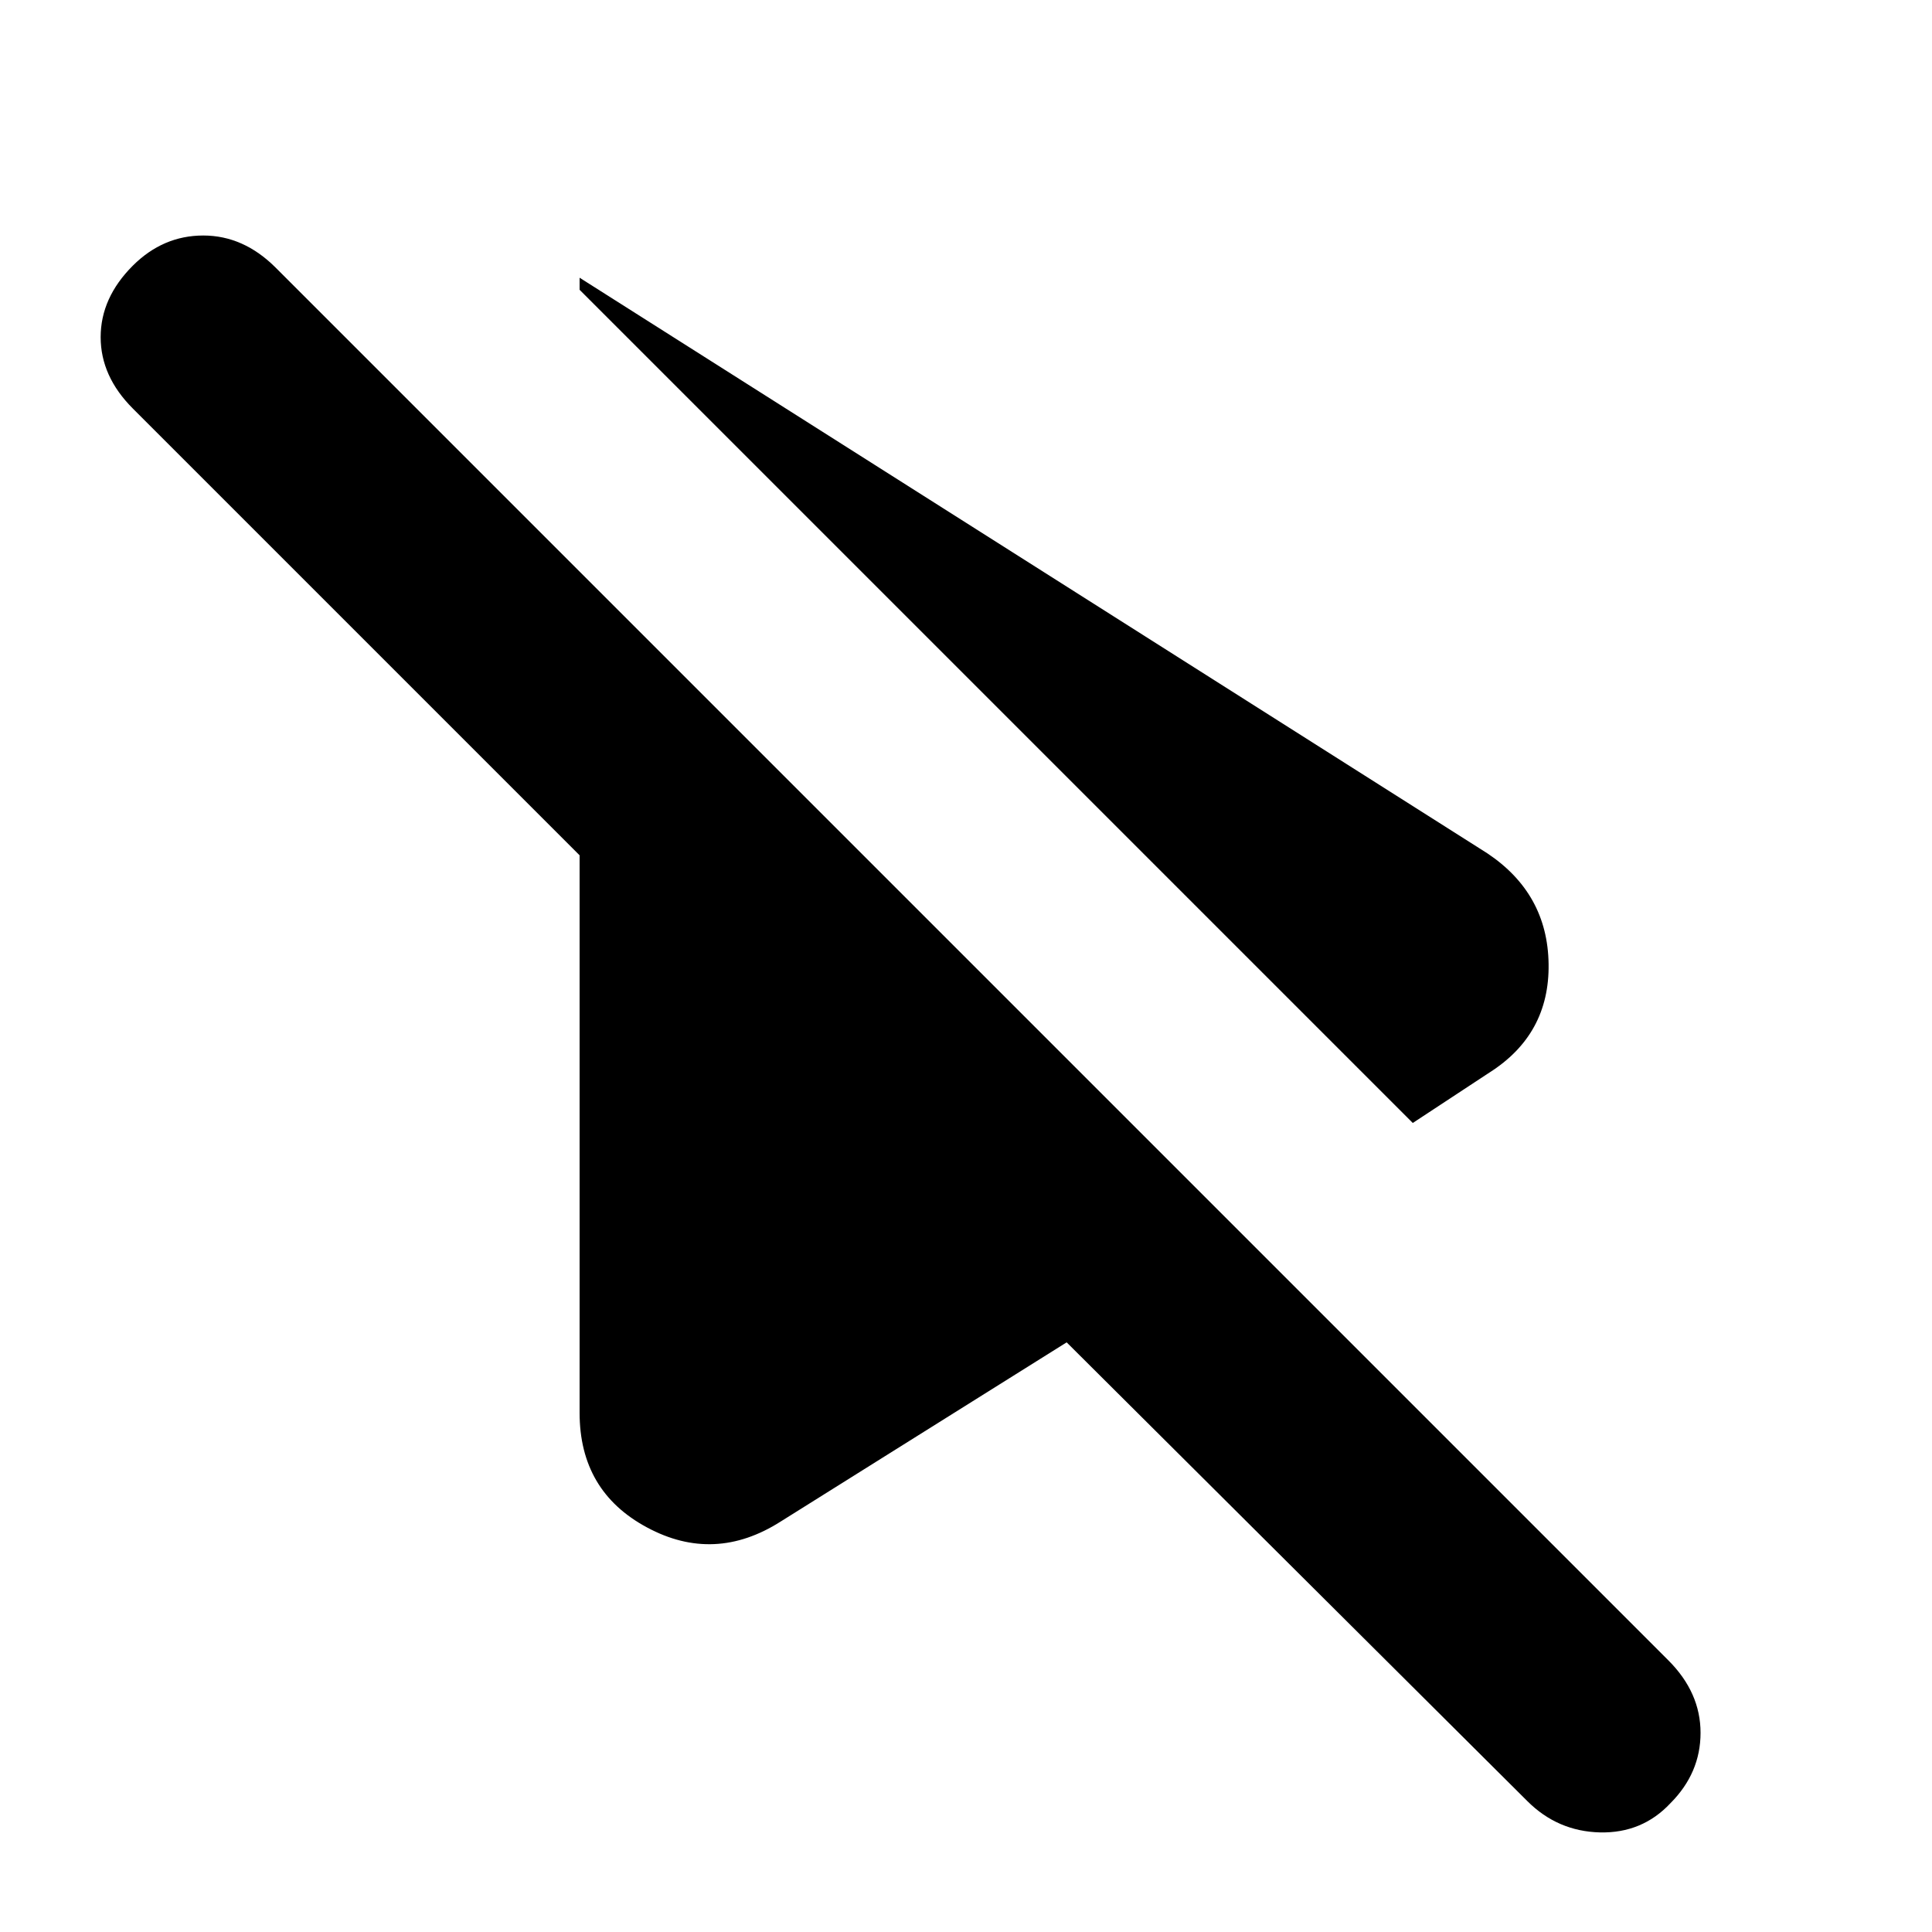 <svg xmlns="http://www.w3.org/2000/svg" height="20" width="20"><path d="M8.083 15.75Q7.396 16.188 6.698 15.812Q6 15.438 6 14.625V8.854L1.375 4.229Q1.042 3.896 1.042 3.49Q1.042 3.083 1.375 2.75Q1.688 2.438 2.104 2.438Q2.521 2.438 2.854 2.771L17.271 17.188Q17.604 17.521 17.604 17.938Q17.604 18.354 17.292 18.667Q17 18.979 16.562 18.969Q16.125 18.958 15.812 18.646L11.042 13.896ZM14.625 11.625 6 3V2.875L15.396 8.833Q16.021 9.25 16.031 9.979Q16.042 10.708 15.417 11.104Z"/></svg>